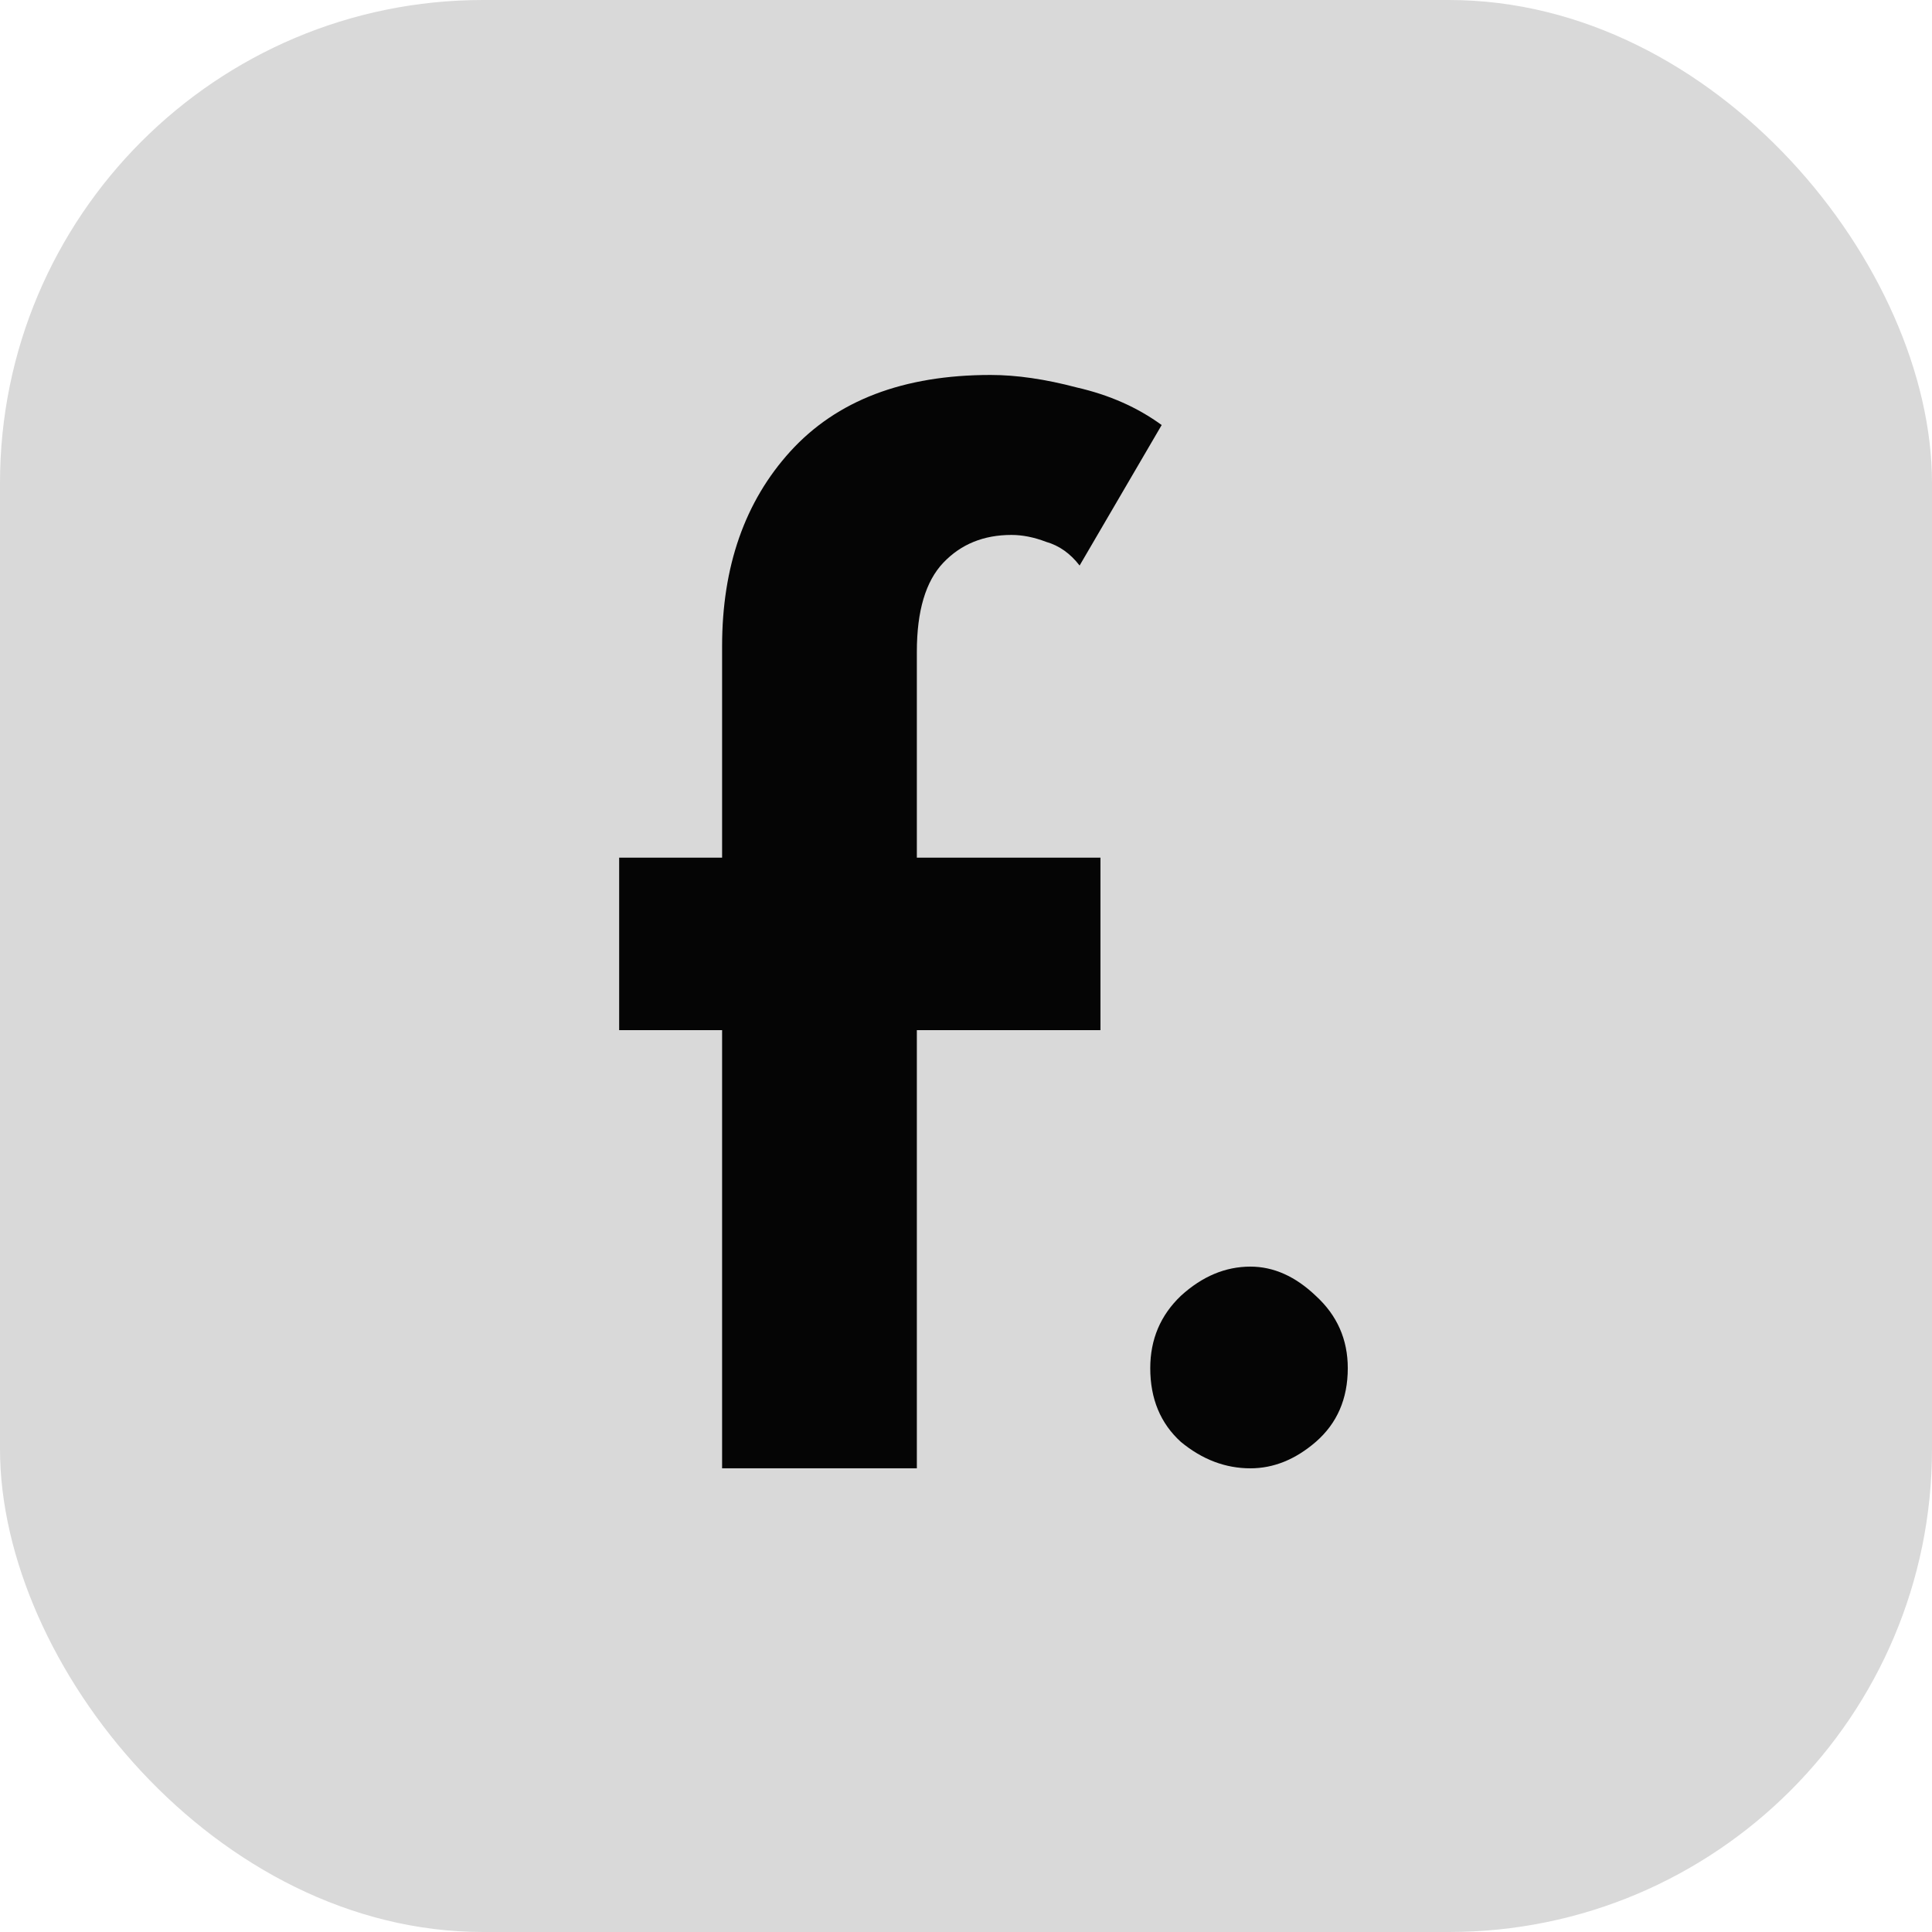 <svg width="100" height="100" viewBox="0 0 100 100" fill="none" xmlns="http://www.w3.org/2000/svg">
<rect width="100" height="100" rx="25" fill="#D9D9D9"/>
<path d="M37.376 76V53.32H32.048V44.392H37.376V33.448C37.376 29.32 38.552 25.96 40.904 23.368C43.304 20.728 46.76 19.408 51.272 19.408C52.616 19.408 54.104 19.624 55.736 20.056C57.416 20.44 58.88 21.088 60.128 22L55.88 29.272C55.4 28.648 54.824 28.24 54.152 28.048C53.528 27.808 52.928 27.688 52.352 27.688C50.912 27.688 49.736 28.168 48.824 29.128C47.912 30.088 47.456 31.624 47.456 33.736V44.392H56.96V53.32H47.456V76H37.376ZM59.537 70.816C59.537 69.328 60.065 68.08 61.121 67.072C62.225 66.064 63.425 65.56 64.721 65.56C65.921 65.56 67.049 66.064 68.105 67.072C69.209 68.08 69.761 69.328 69.761 70.816C69.761 72.4 69.209 73.672 68.105 74.632C67.049 75.544 65.921 76 64.721 76C63.425 76 62.225 75.544 61.121 74.632C60.065 73.672 59.537 72.4 59.537 70.816Z" fill="#050505"/>
</svg>
